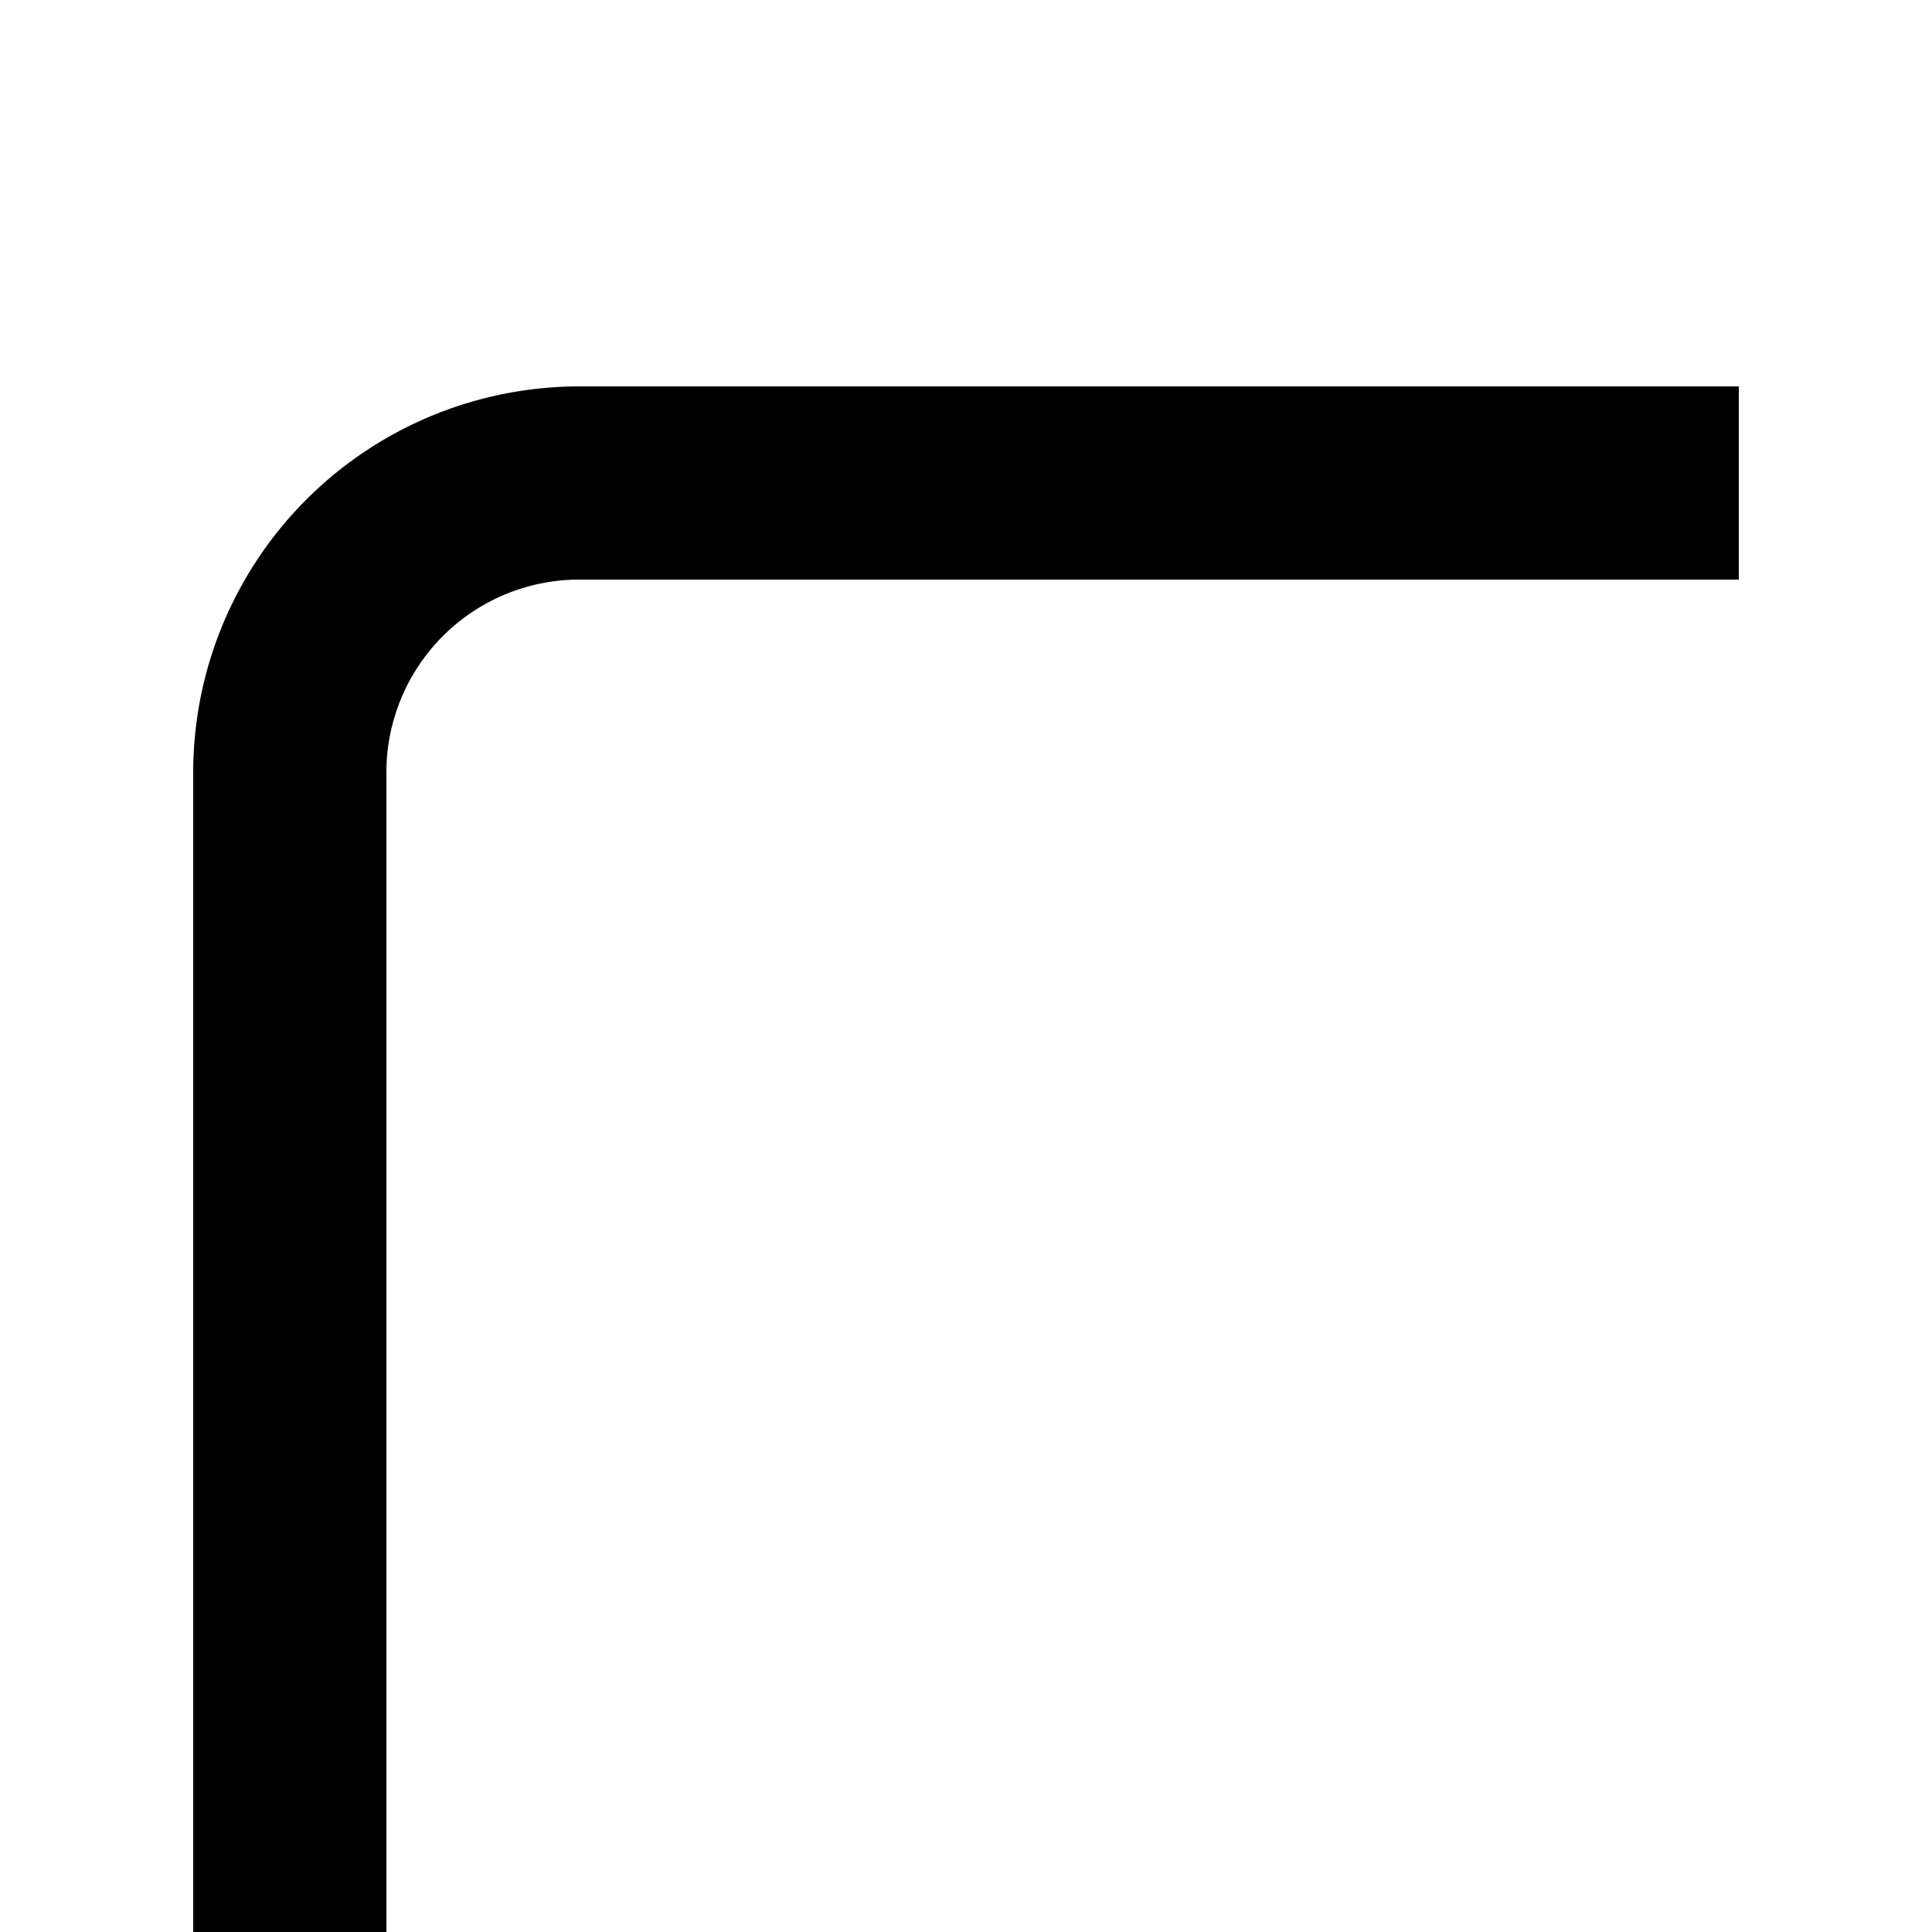 <svg id="icon"
  xmlns="http://www.w3.org/2000/svg" width="20" height="20" viewBox="0 0 20 20">
  <defs>
    <style>
      .cls-1 {
        fill: none;
      }
    </style>
  </defs>
  <polygon points="22 4 22 6 26.586 6 20 12.586 21.414 14 28 7.414 28 12 30 12 30 4 22 4"/>
  <path d="M28,16v4a1.996,1.996,0,0,1-2,2H20l-4,7,1.736,1,3.429-6H26a3.999,3.999,0,0,0,4-4V16Z"/>
  <path d="M4,20V8A1.996,1.996,0,0,1,6,6H18V4H6A3.999,3.999,0,0,0,2,8V20a3.999,3.999,0,0,0,4,4h9V22H6A1.996,1.996,0,0,1,4,20Z"/>
  <rect id="_Transparent_Rectangle_" data-name="&lt;Transparent Rectangle&gt;" class="cls-1" width="32" height="32"/>
</svg>
